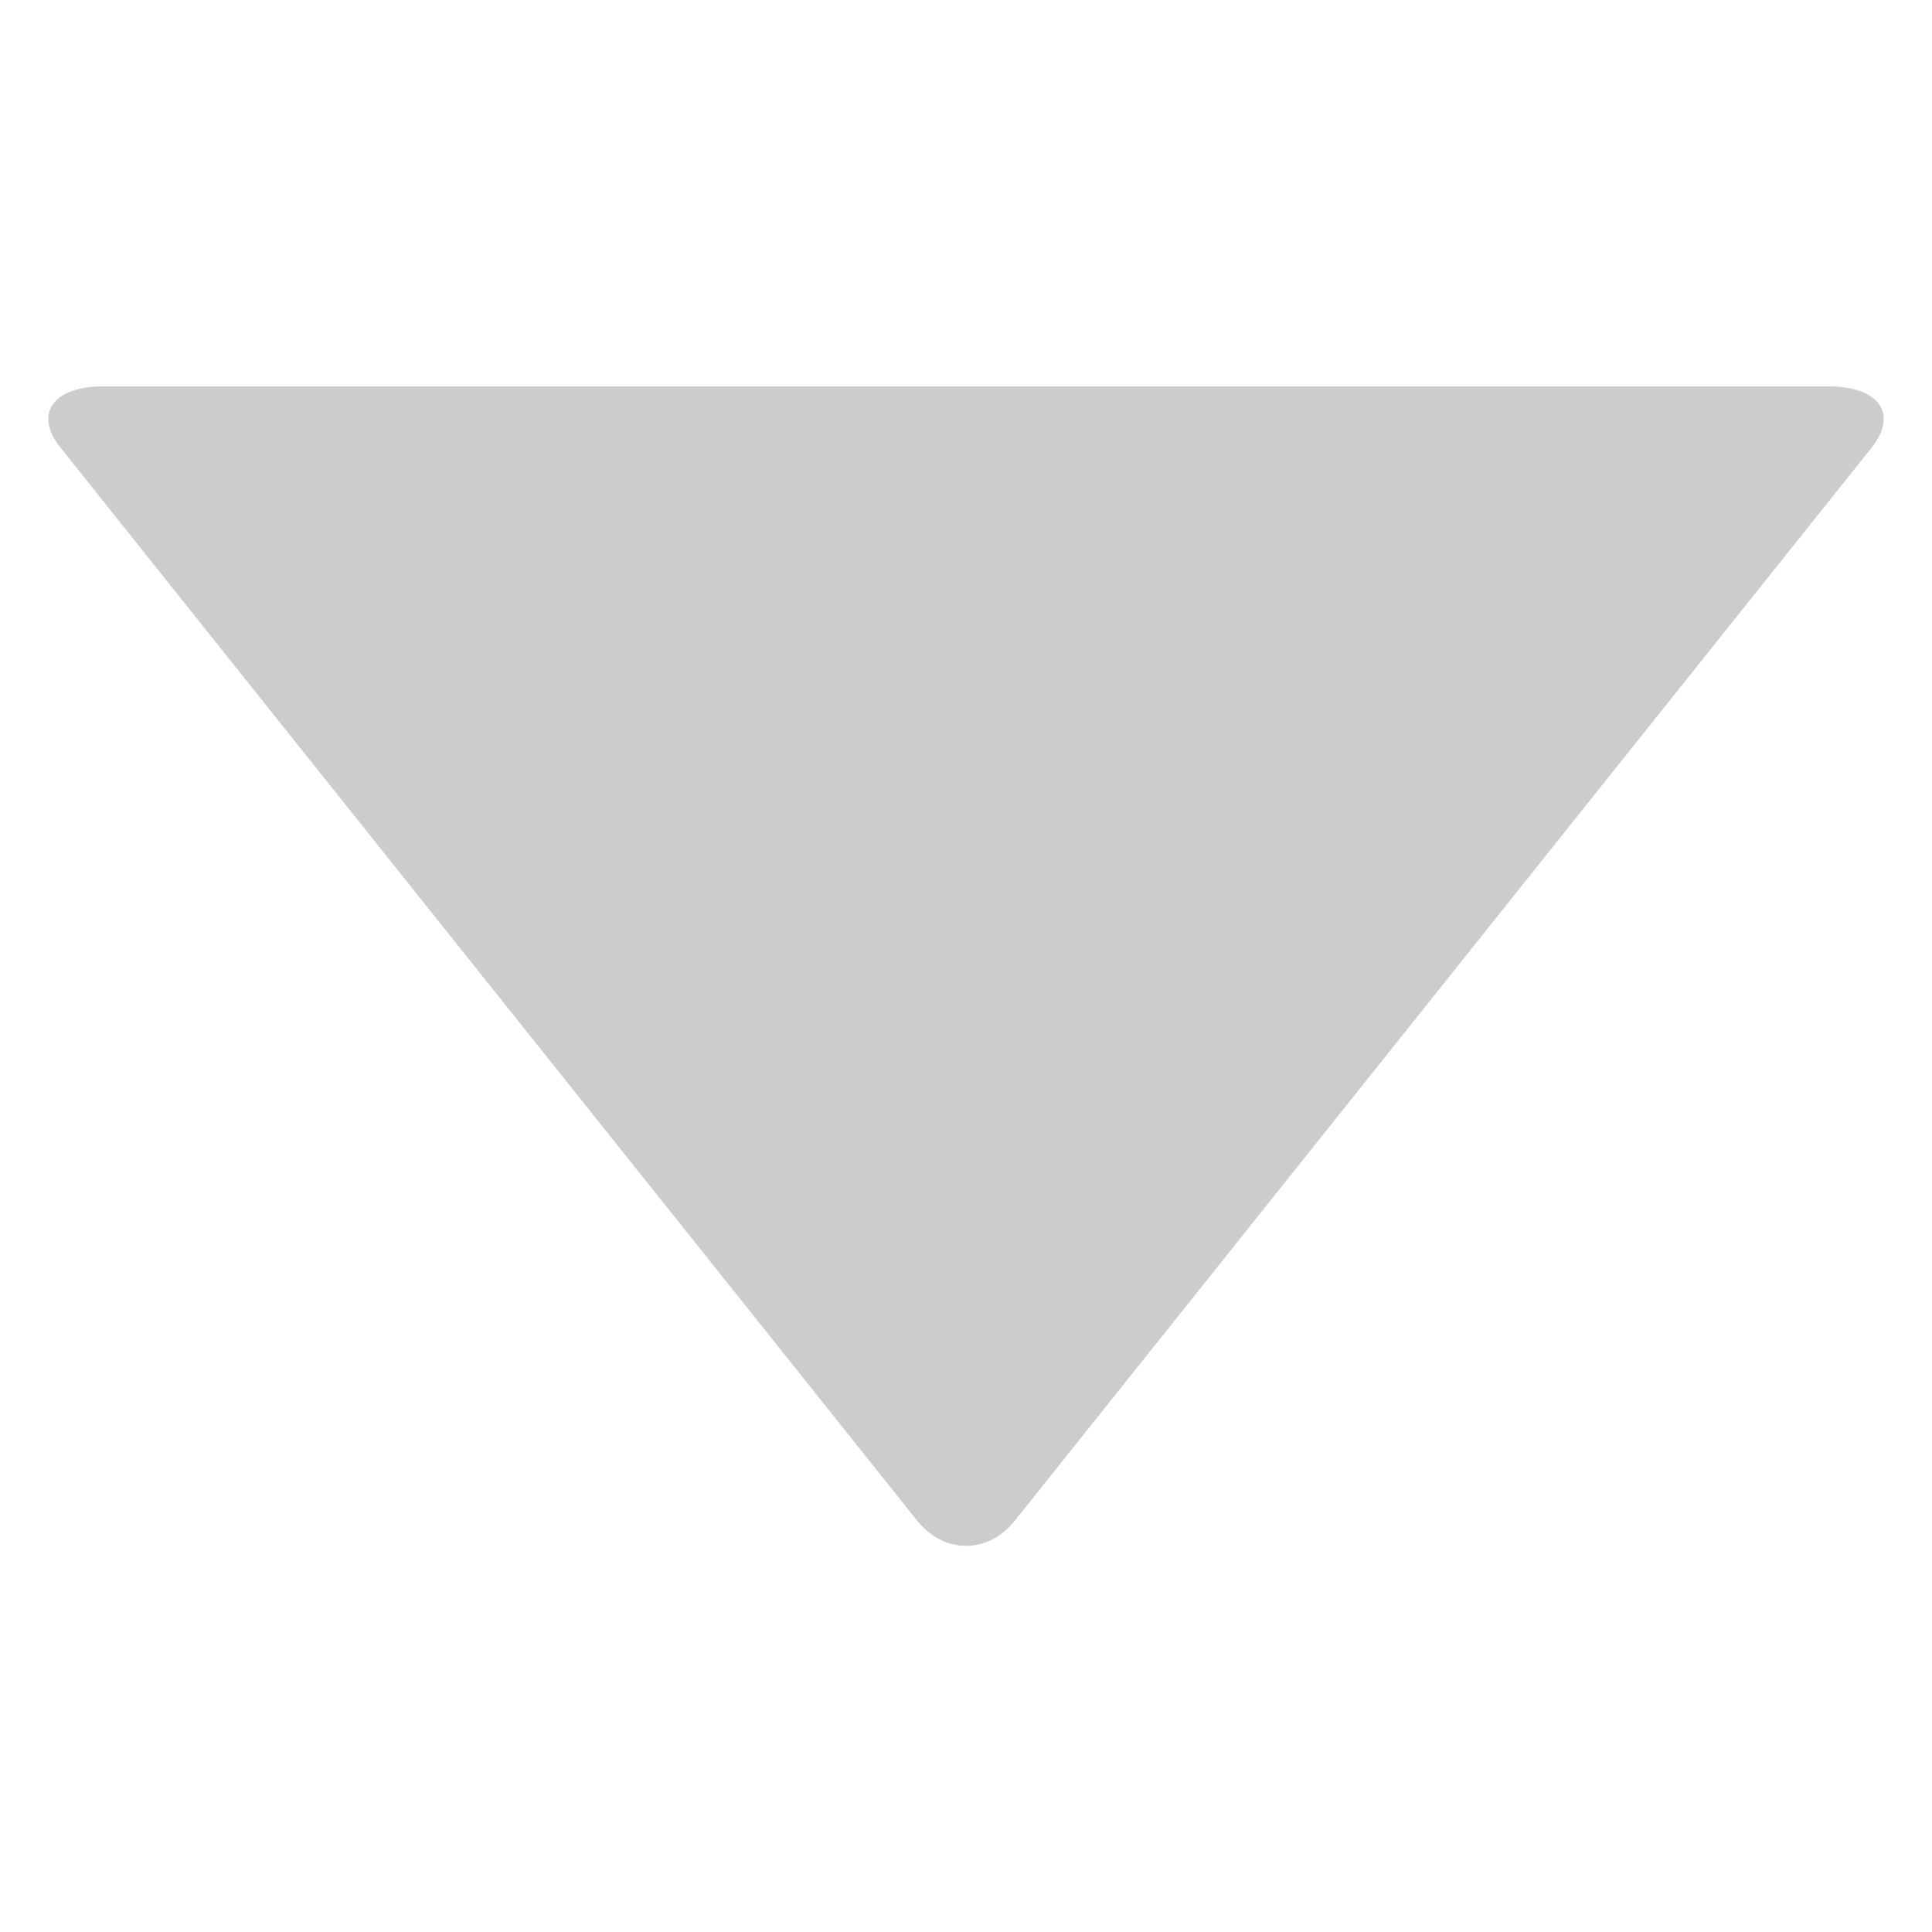 <?xml version="1.0" encoding="iso-8859-1"?><svg xmlns="http://www.w3.org/2000/svg" width="20" height="20" viewBox="0 0 20 20"><g><path fill="none" d="M0 0h20v20H0z"/><path d="M18.93 4c.523 0 .723.285.444.635L10.507 15.74c-.278.35-.735.35-1.014 0L.626 4.634C.348 4.285.546 4 1.068 4H18.93z" fill="#ccc"/></g></svg>